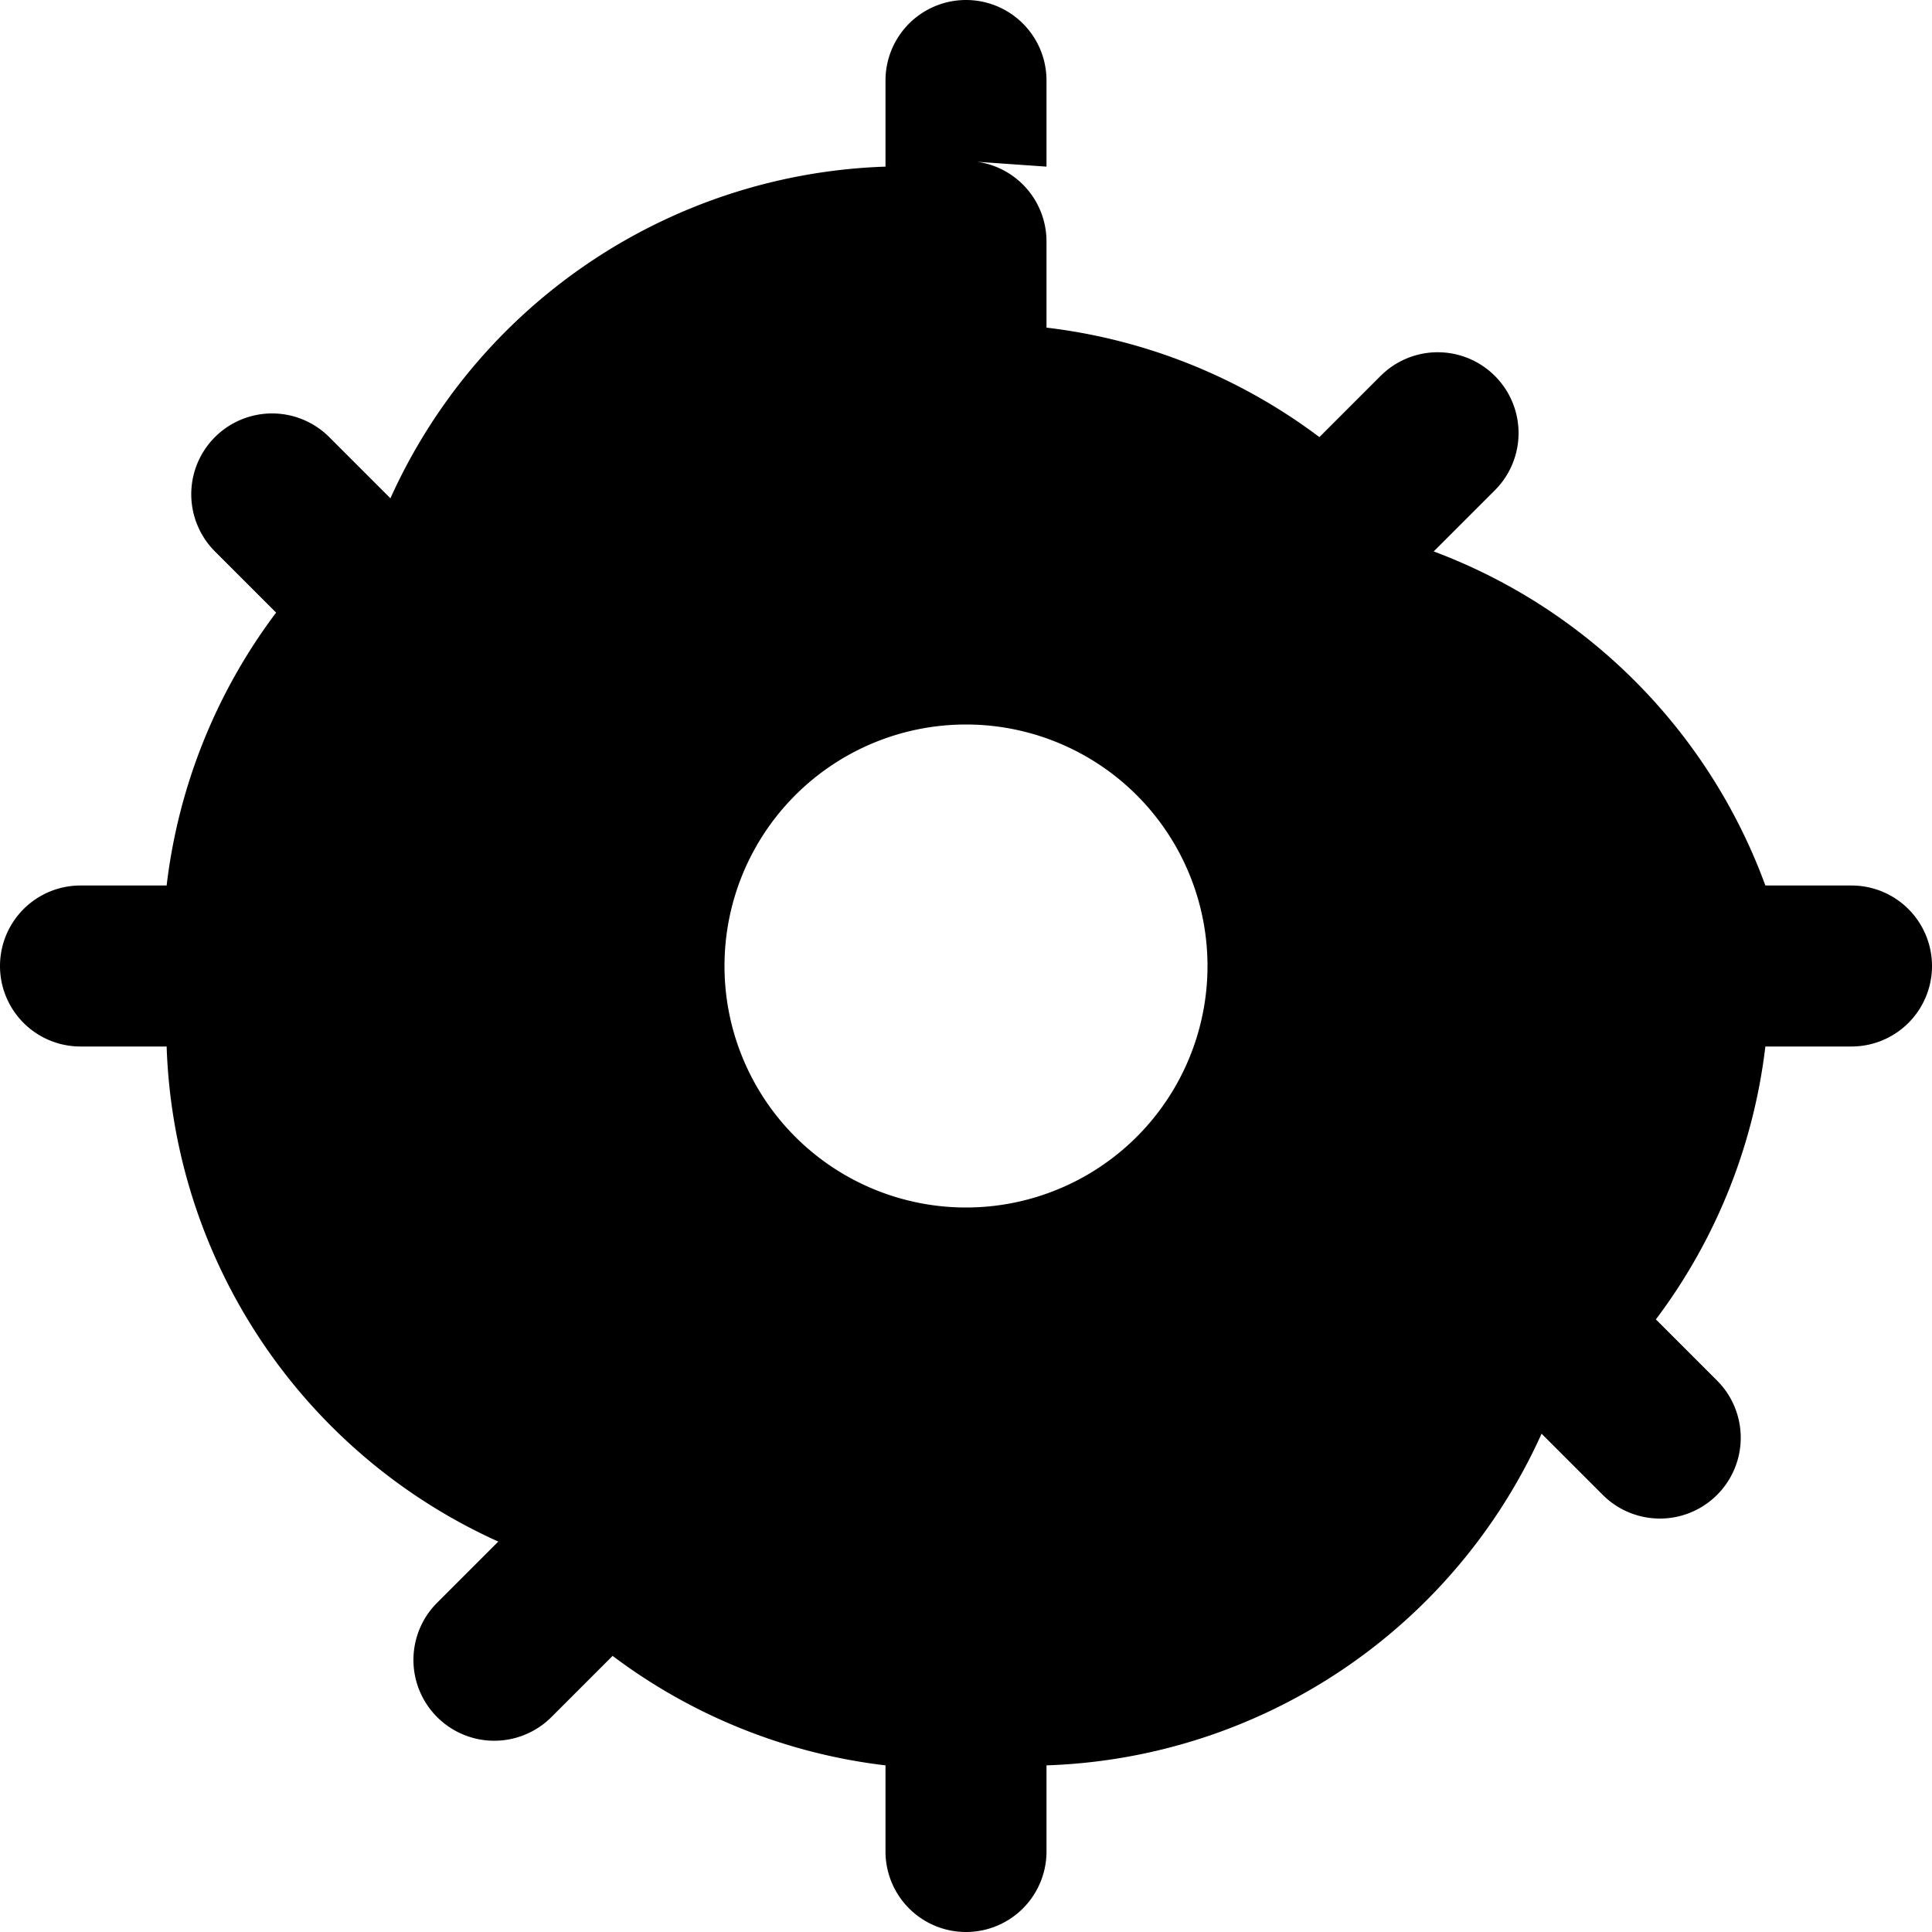 <svg width="24" height="24" viewBox="0 0 24 24" fill="currentColor" xmlns="http://www.w3.org/2000/svg">
  <path d="M12 2a1 1 0 0 1 1 1v1.07a7.001 7.001 0 0 1 3.39 1.36l.76-.76a1 1 0 1 1 1.42 1.42l-.76.76A7.001 7.001 0 0 1 21.93 11H23a1 1 0 1 1 0 2h-1.07a7.001 7.001 0 0 1-1.36 3.39l.76.76a1 1 0 1 1-1.42 1.42l-.76-.76A7.001 7.001 0 0 1 13 21.93V23a1 1 0 1 1-2 0v-1.07a7.001 7.001 0 0 1-3.39-1.36l-.76.76a1 1 0 1 1-1.42-1.42l.76-.76A7.001 7.001 0 0 1 2.07 13H1a1 1 0 1 1 0-2h1.07a7.001 7.001 0 0 1 1.36-3.39l-.76-.76a1 1 0 1 1 1.42-1.42l.76.76A7.001 7.001 0 0 1 11 2.07V1a1 1 0 1 1 2 0v1.07zM12 15a3 3 0 1 0 0-6 3 3 0 0 0 0 6z"/>
</svg>
